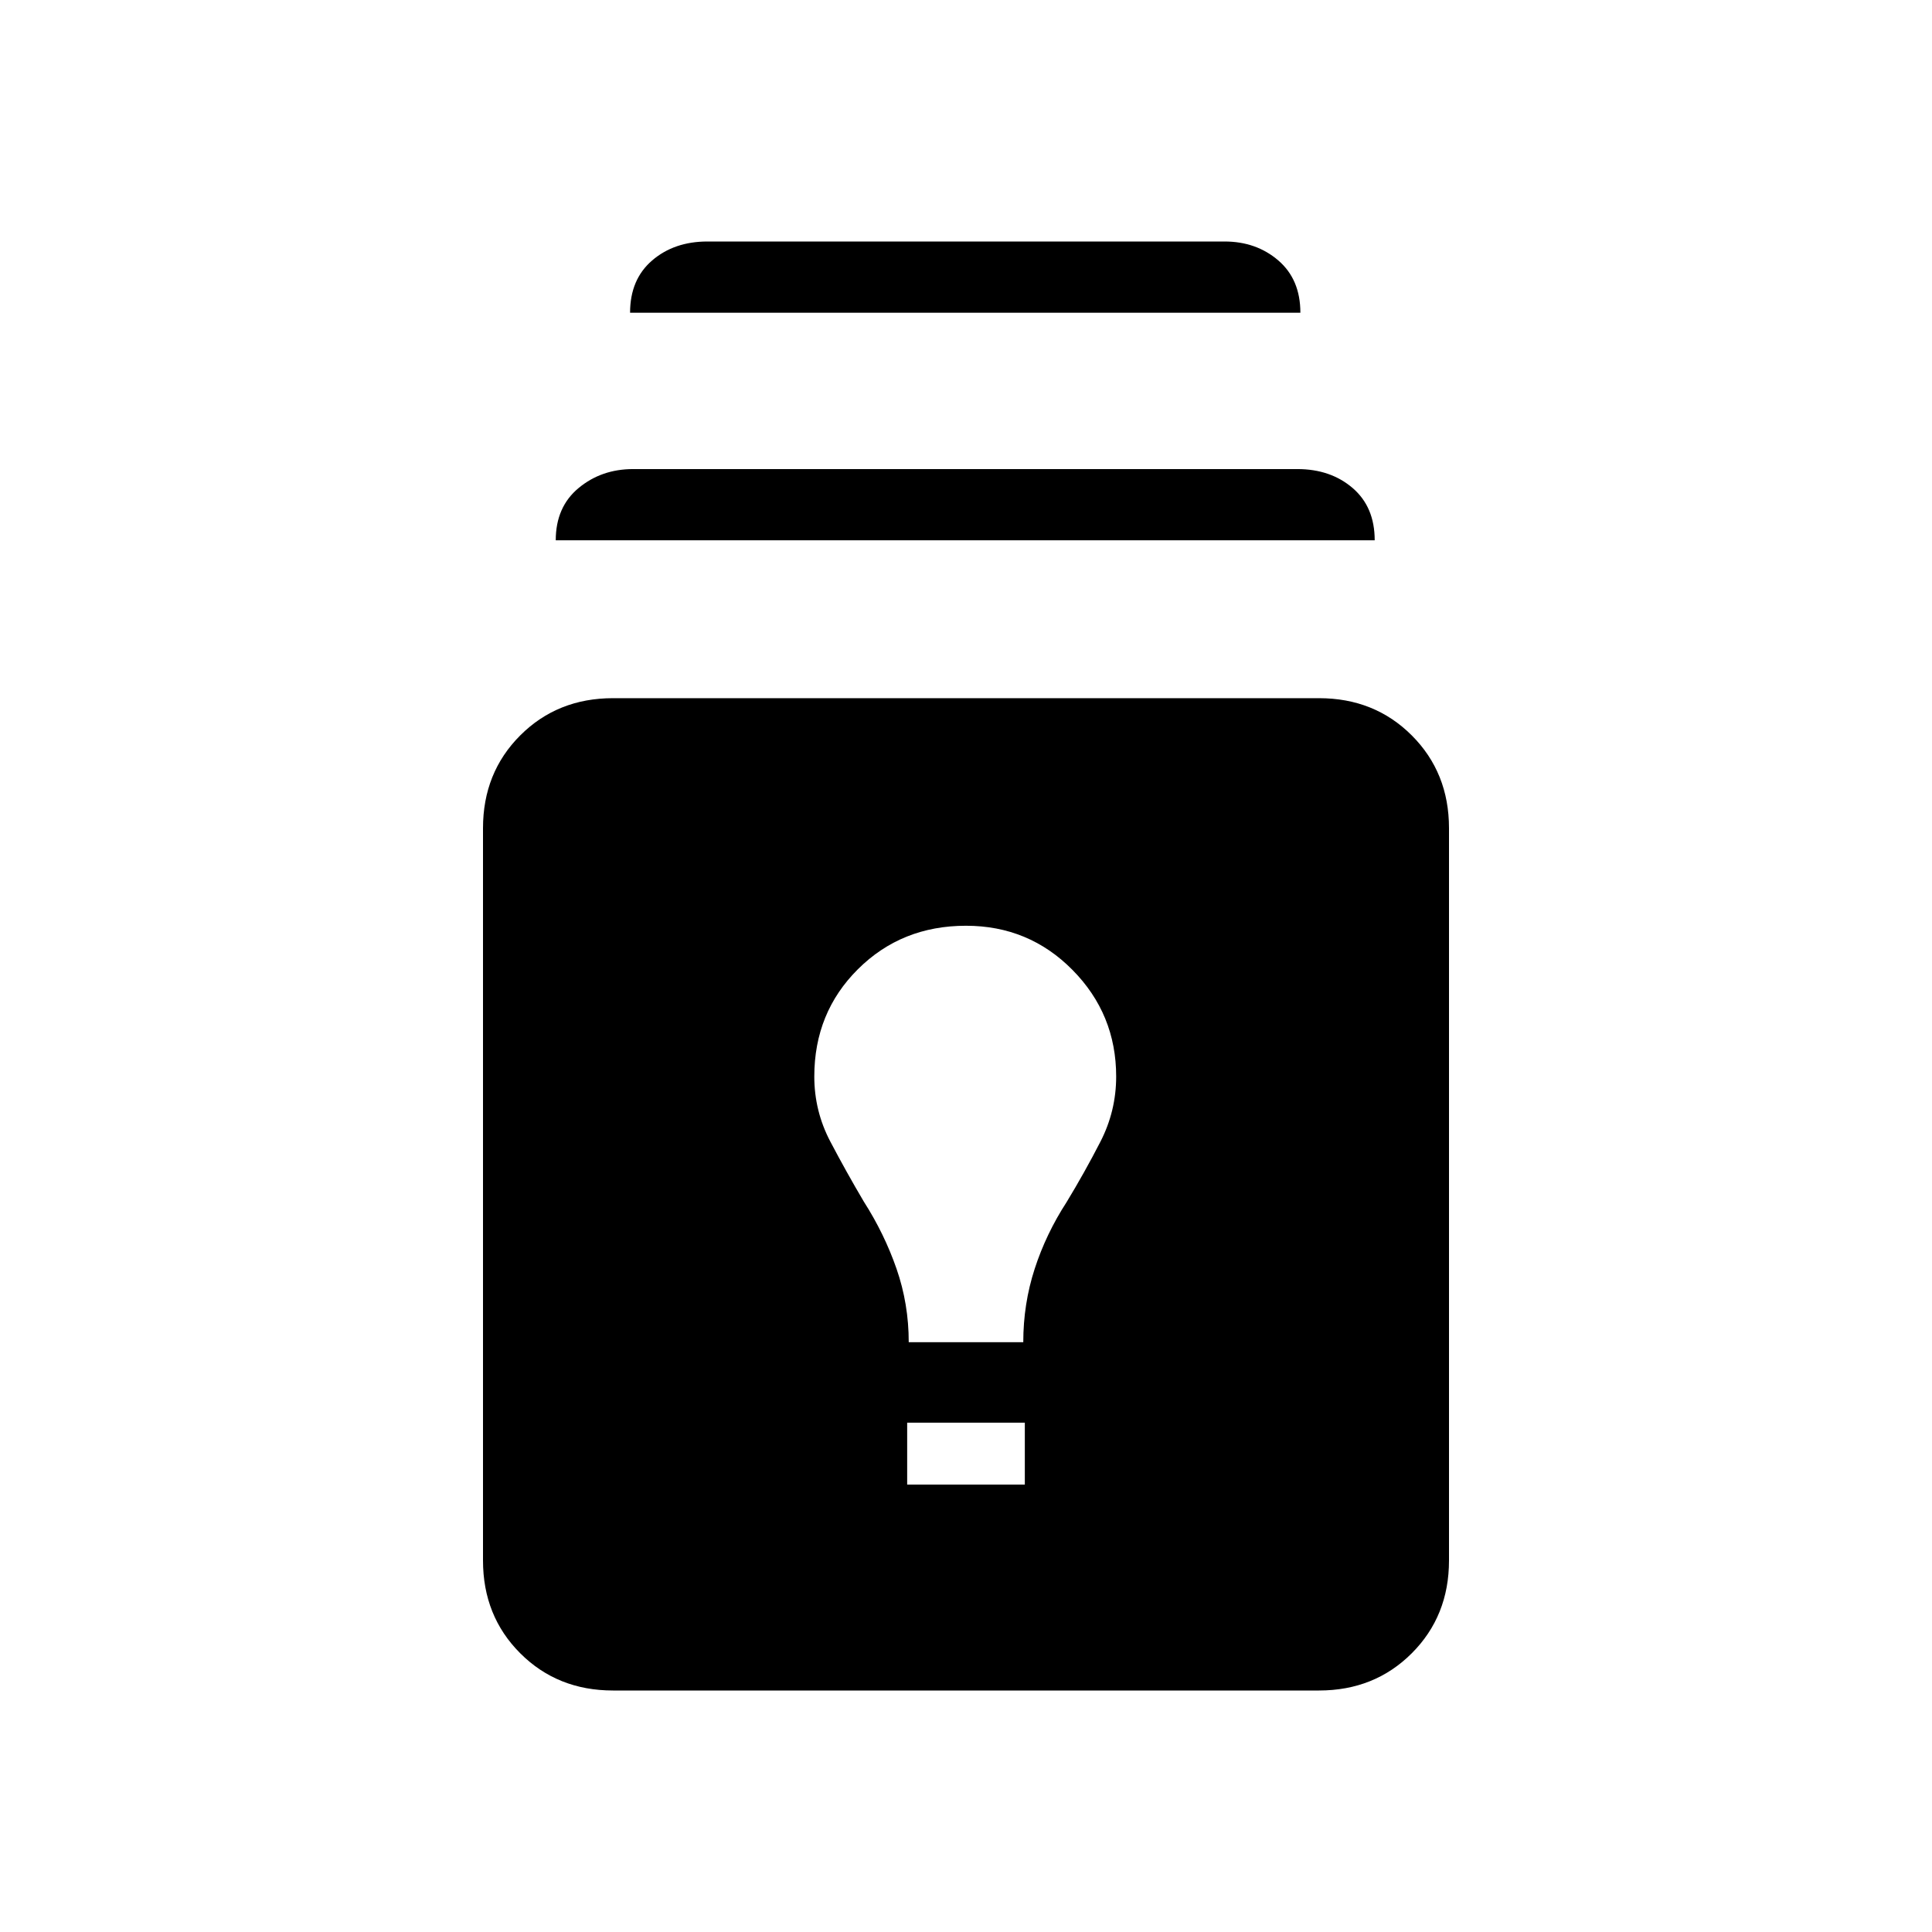 <svg xmlns="http://www.w3.org/2000/svg" height="24" viewBox="0 -960 960 960" width="24"><path d="M304.62-120q-27.62 0-46.12-18.5Q240-157 240-184.62v-363.84q0-27.62 18.5-46.12 18.5-18.5 46.12-18.5h350.76q27.62 0 46.12 18.5 18.5 18.5 18.5 46.12v363.84q0 27.62-18.5 46.12Q683-120 655.38-120H304.62Zm146.15-102.31h58.46v-30.77h-58.46v30.77Zm.77-70.77h56.92q0-19 5.66-36.42 5.65-17.42 15.88-33.19 8.92-14.69 16.77-29.96 7.85-15.27 7.85-32.43 0-31-21.7-52.96Q511.23-500 480-500q-32 0-53.69 21.58-21.69 21.57-21.69 53.34 0 17.16 7.96 32.31 7.96 15.15 16.65 29.85 10.23 16 16.27 33.42 6.04 17.42 6.04 36.42ZM276.15-691.54q0-16.54 11.35-25.96 11.35-9.42 27.12-9.42h330q16.53 0 27.5 9.42 10.96 9.42 10.96 25.96H276.15Zm36.93-113.08q0-16.53 10.96-25.96Q335-840 351.54-840h256.92q15.77 0 26.73 9.42 10.96 9.43 10.96 25.96H313.08Z"/></svg>